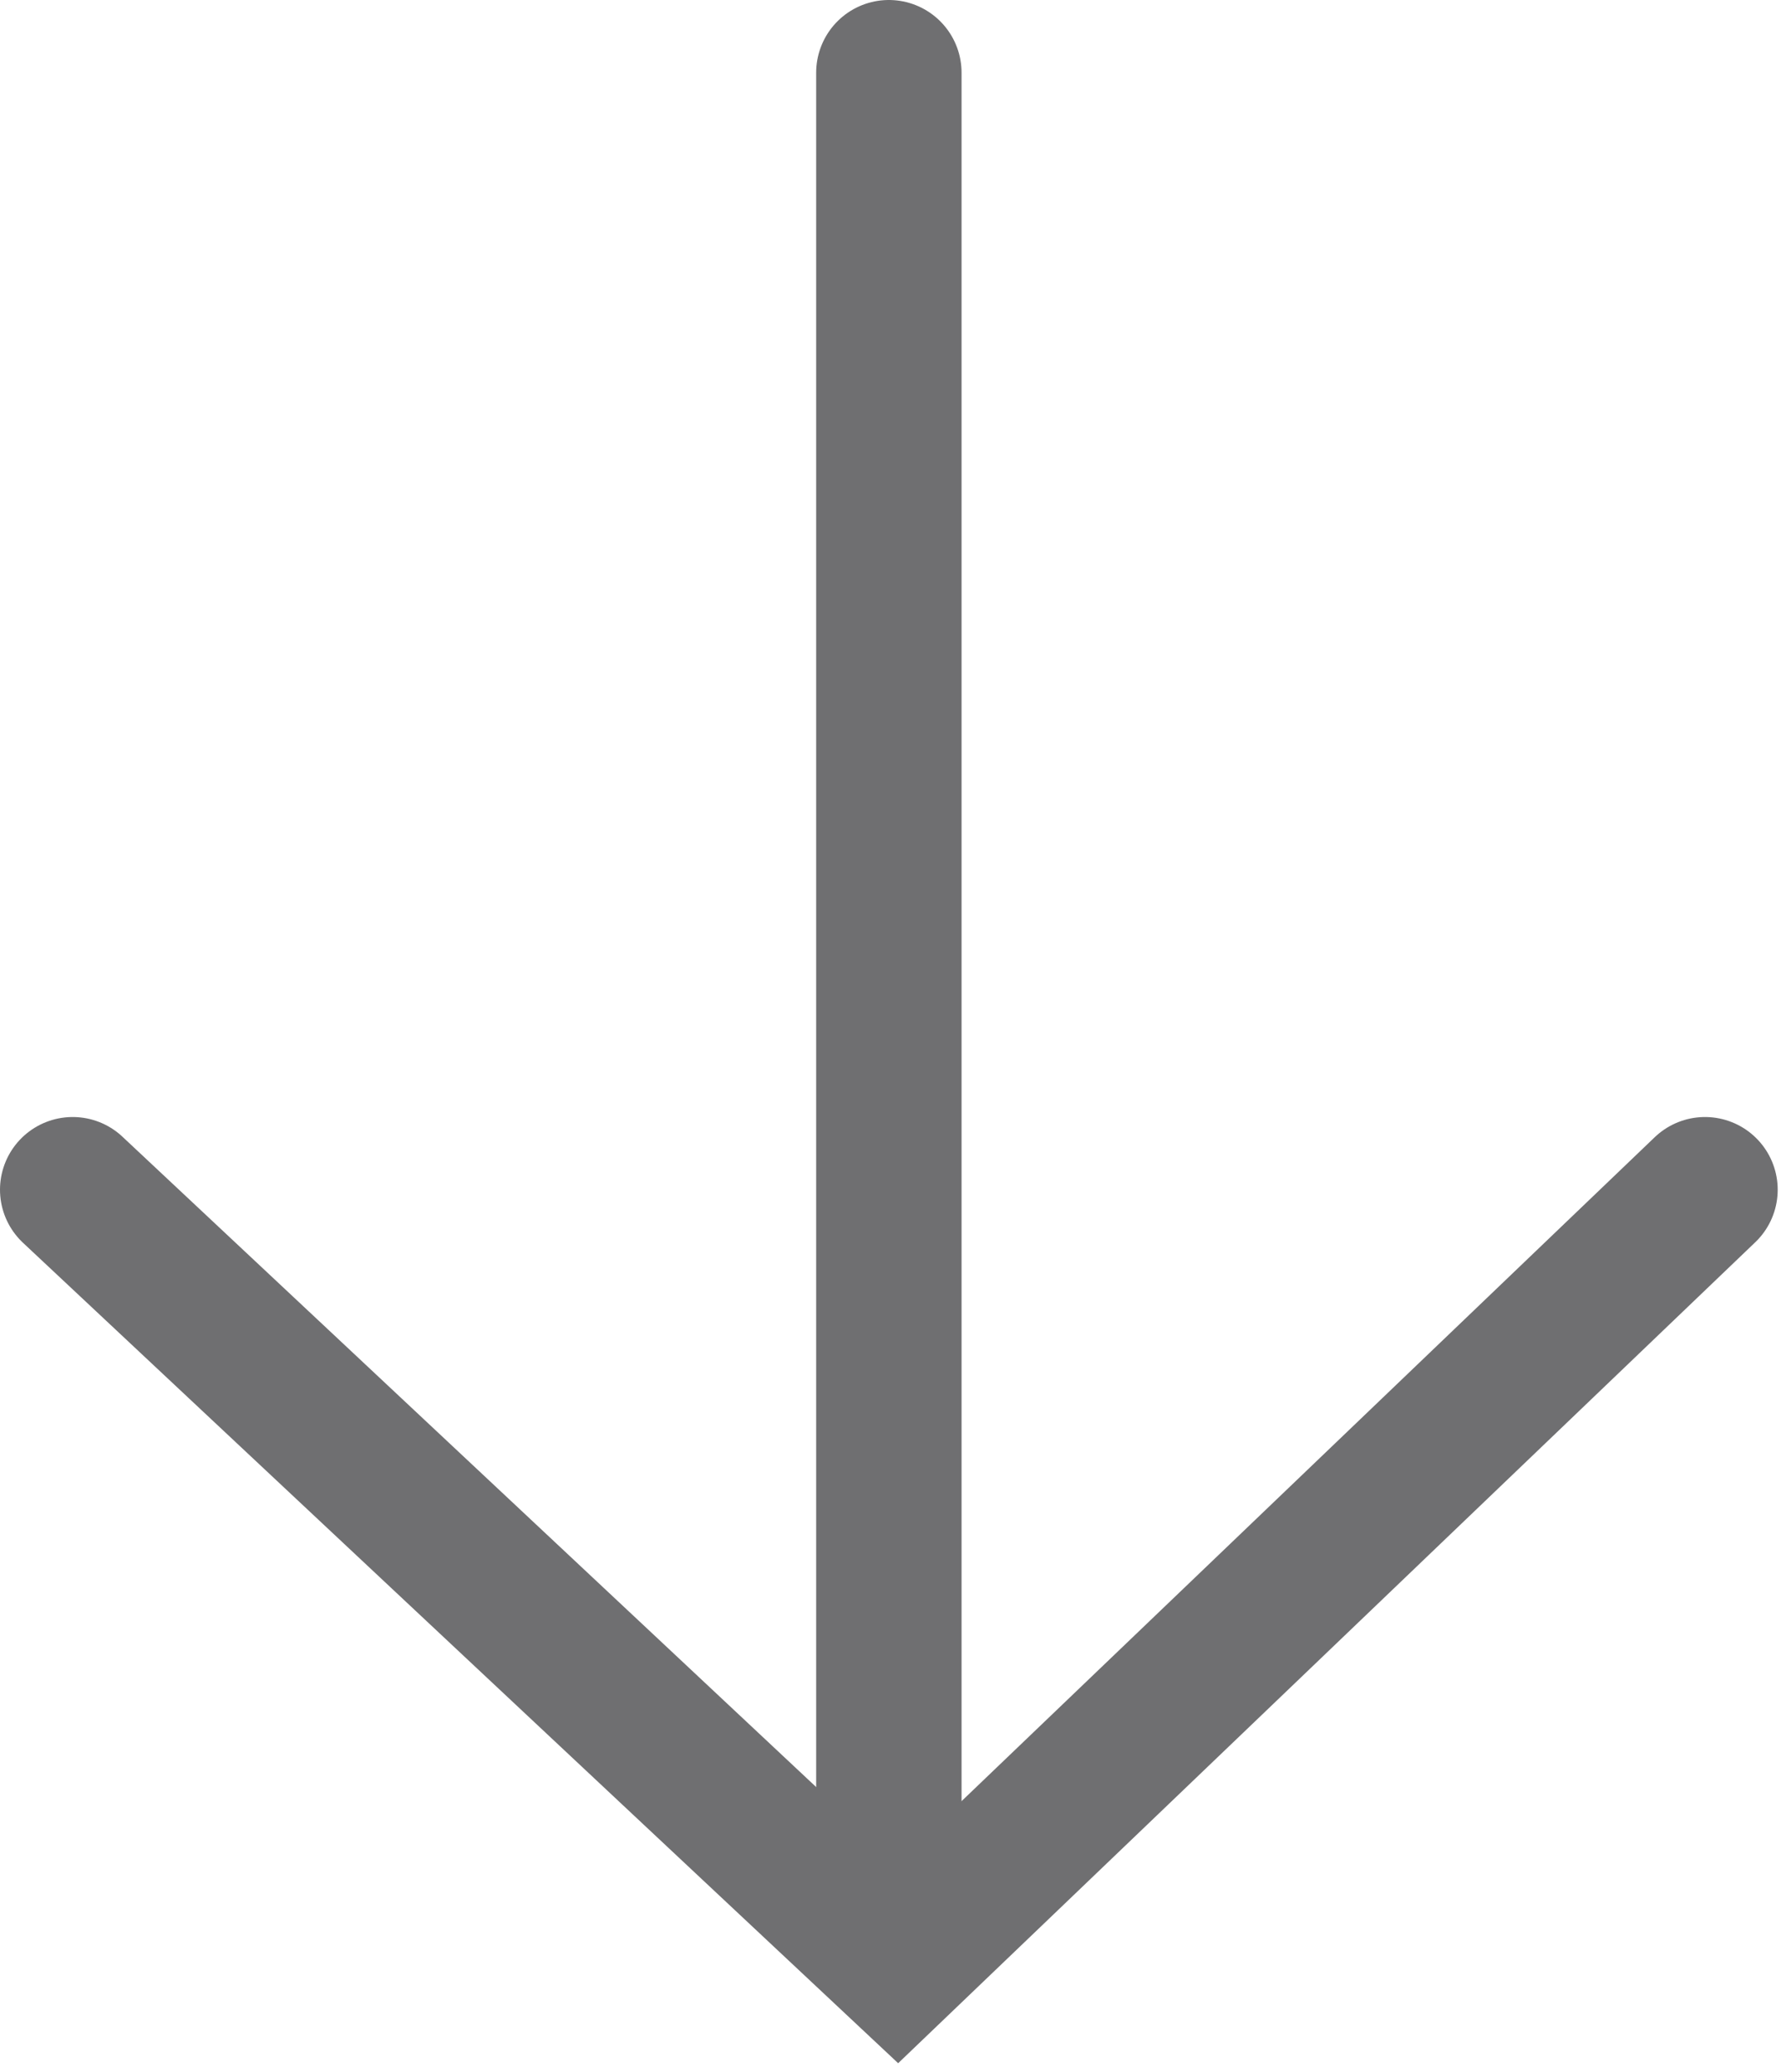 <svg width="49" height="57" viewBox="0 0 49 57" fill="none" xmlns="http://www.w3.org/2000/svg">
<path d="M24.455 2L24.455 52.818" stroke="#6F6F71" stroke-width="4" stroke-linecap="round"/>
<path d="M46.909 32.727L24.696 54L2 32.727" stroke="#6F6F71" stroke-width="4" stroke-linecap="round"/>
</svg>
